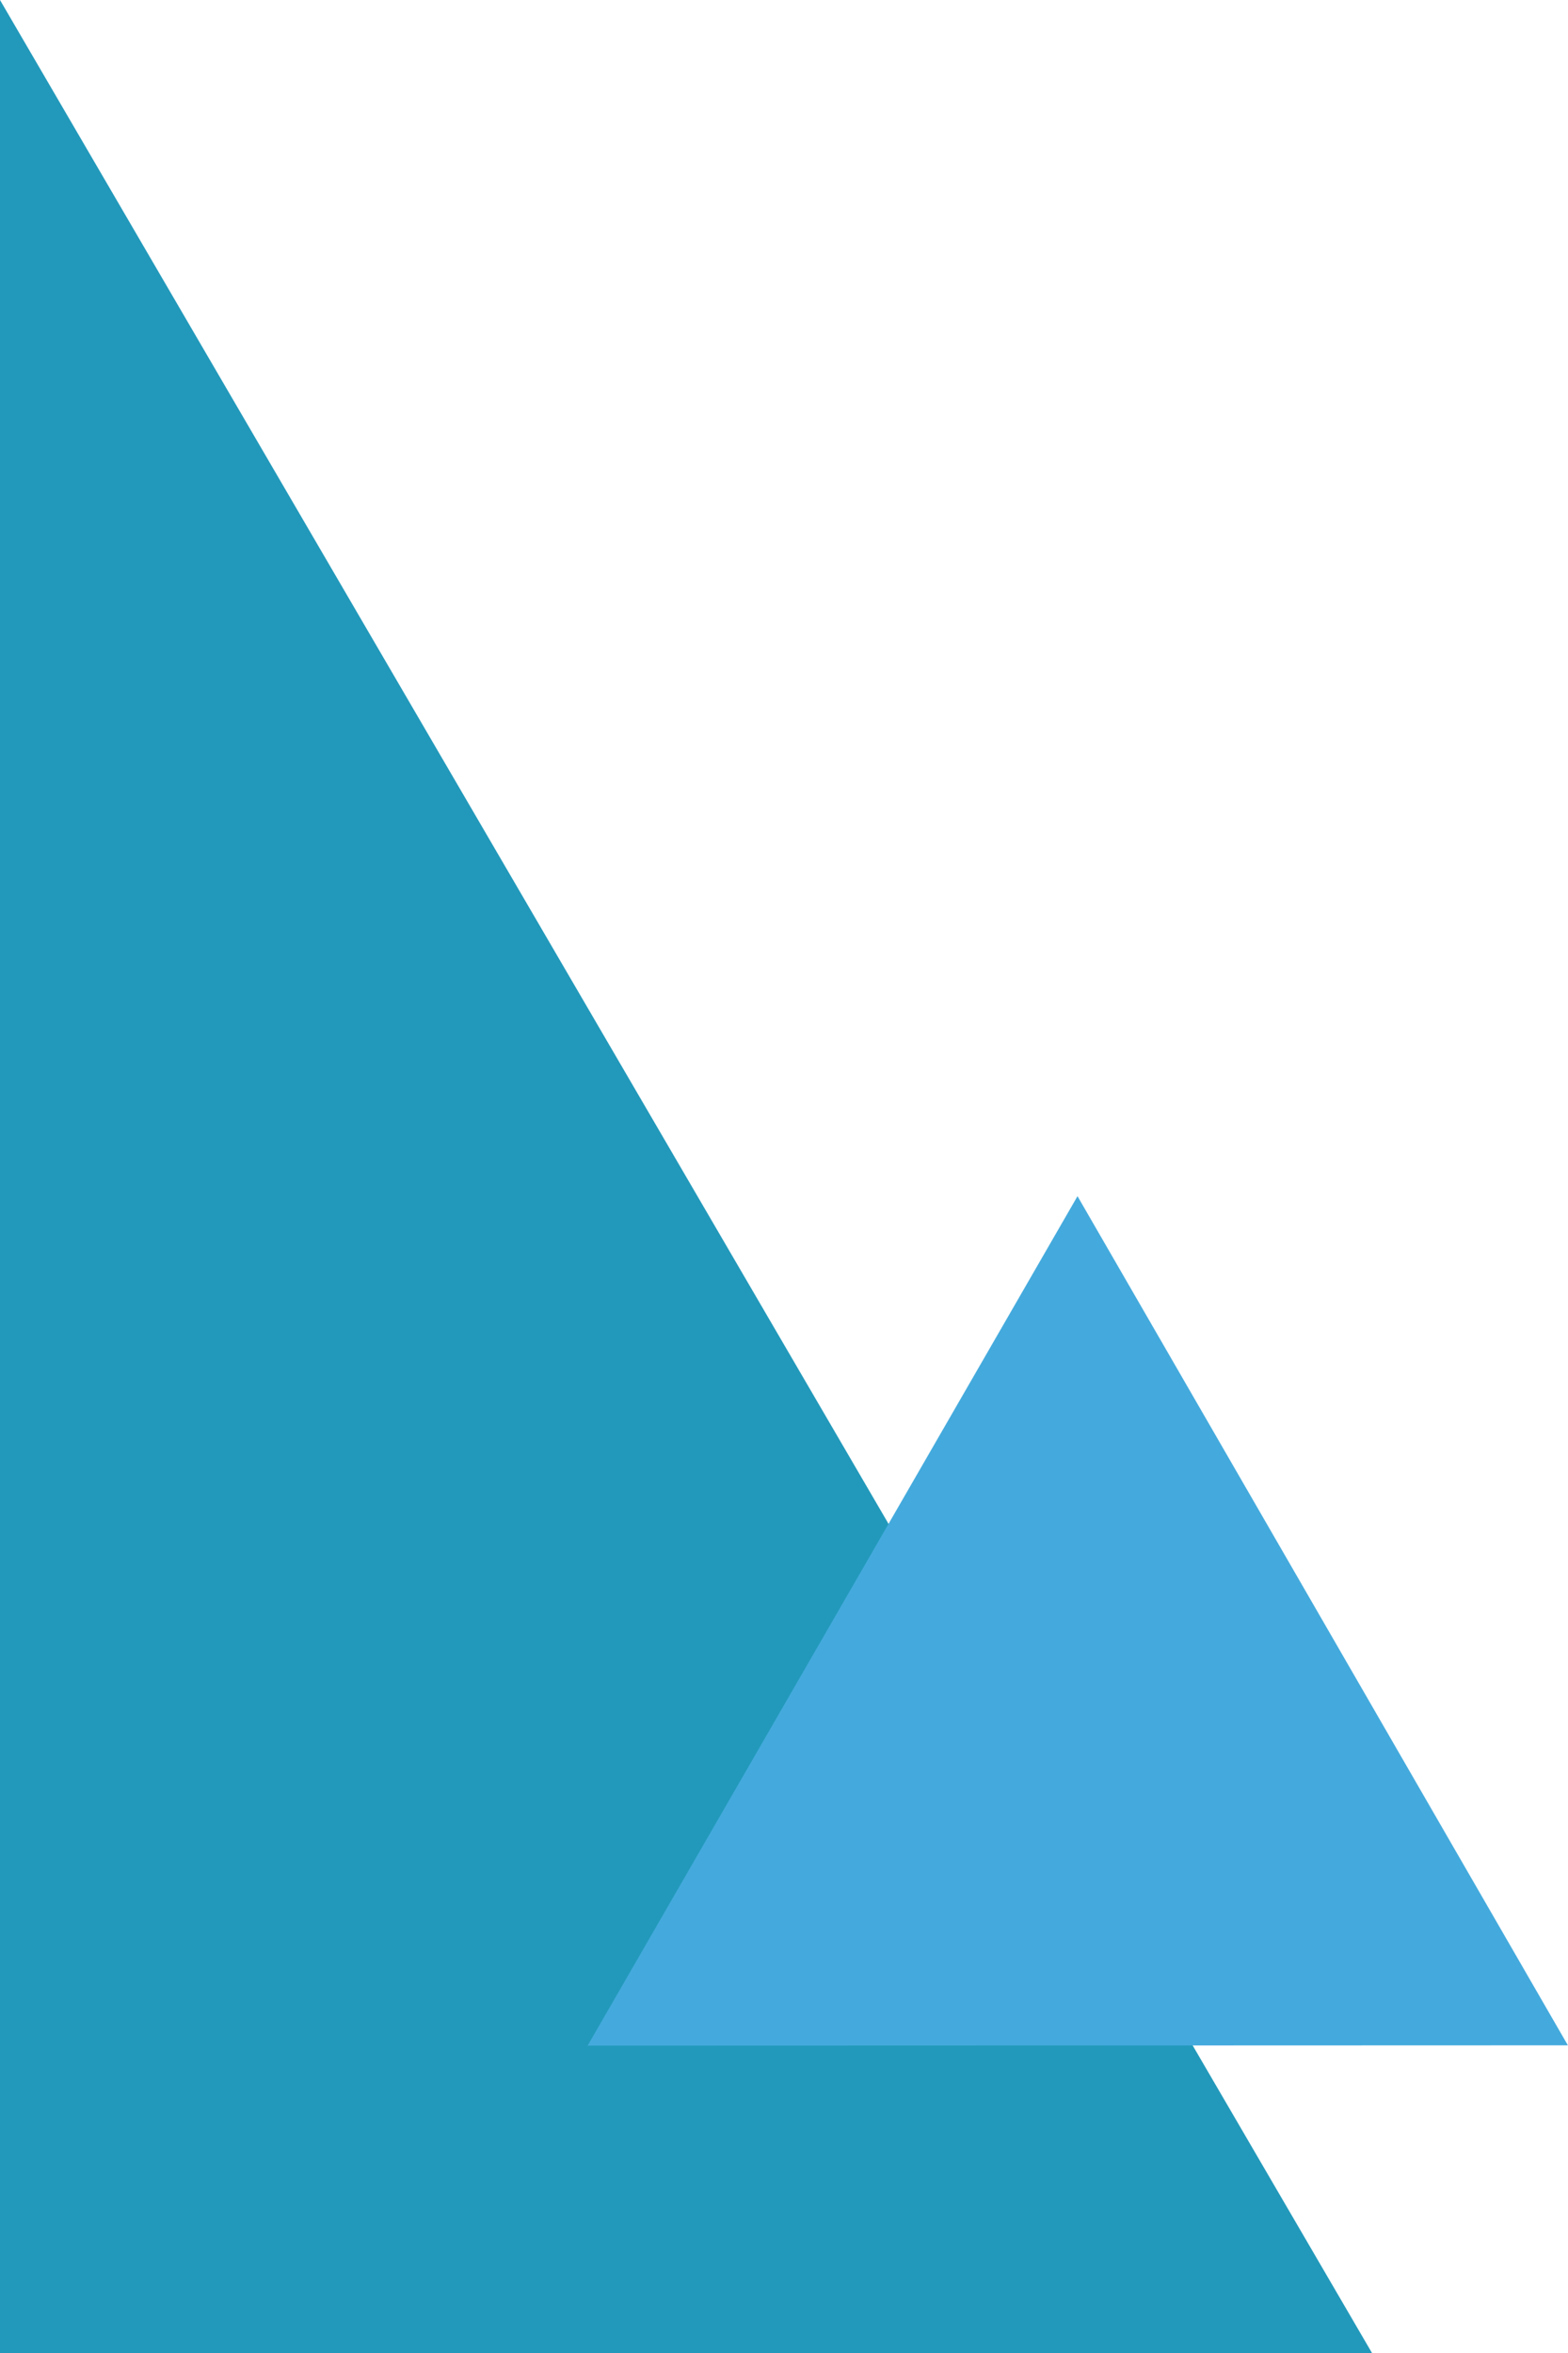 <?xml version="1.0" encoding="UTF-8" standalone="no"?>
<!-- Created with Inkscape (http://www.inkscape.org/) -->

<svg
   xmlns:dc="http://purl.org/dc/elements/1.1/"
   xmlns:cc="http://creativecommons.org/ns#"
   xmlns:rdf="http://www.w3.org/1999/02/22-rdf-syntax-ns#"
   xmlns:svg="http://www.w3.org/2000/svg"
   xmlns="http://www.w3.org/2000/svg"
   xmlns:sodipodi="http://sodipodi.sourceforge.net/DTD/sodipodi-0.dtd"
   xmlns:inkscape="http://www.inkscape.org/namespaces/inkscape"
   width="40"
   height="60"
   viewBox="0 0 40 60"
   id="svg2"
   version="1.1"
   inkscape:version="0.91 r13725"
   sodipodi:docname="shapes-team-1.svg">
  <defs
     id="defs4" />
  <sodipodi:namedview
     id="base"
     pagecolor="#ffffff"
     bordercolor="#666666"
     borderopacity="1.0"
     inkscape:pageopacity="0.0"
     inkscape:pageshadow="2"
     inkscape:zoom="5.6568545"
     inkscape:cx="154.54251"
     inkscape:cy="-15.130302"
     inkscape:document-units="px"
     inkscape:current-layer="layer1"
     showgrid="false"
     units="px"
     inkscape:window-width="2560"
     inkscape:window-height="1307"
     inkscape:window-x="0"
     inkscape:window-y="27"
     inkscape:window-maximized="1" />
  <g
     inkscape:label="Layer 1"
     inkscape:groupmode="layer"
     id="layer1"
     transform="translate(0,-992.362)">
    <path
       style="fill:#2299bb;fill-opacity:1;fill-rule:evenodd;stroke:none;stroke-width:0.992px;stroke-linecap:butt;stroke-linejoin:miter;stroke-opacity:1"
       d="m 0,992.362 0,0 35,60 -35,0 z"
       id="rect4136"
       inkscape:connector-curvature="0"
       sodipodi:nodetypes="ccccc" />
    <path
       sodipodi:type="star"
       style="fill:#44aadd;fill-opacity:1;stroke:none"
       id="path4166"
       sodipodi:sides="3"
       sodipodi:cx="17.875017"
       sodipodi:cy="1018.6122"
       sodipodi:r1="14.946258"
       sodipodi:r2="7.4731288"
       sodipodi:arg1="0.51603409"
       sodipodi:arg2="1.5632316"
       inkscape:flatsided="false"
       inkscape:rounded="0"
       inkscape:randomized="0"
       d="m 30.875,1025.987 -12.943,0.098 -12.943,0.098 6.387,-11.258 6.387,-11.258 6.557,11.16 z"
       inkscape:transform-center-x="-0.0023910105"
       inkscape:transform-center-y="-3.6057129"
       transform="matrix(0.966,0.007,-0.007,0.966,17.354,53.197)" />
  </g>
</svg>
